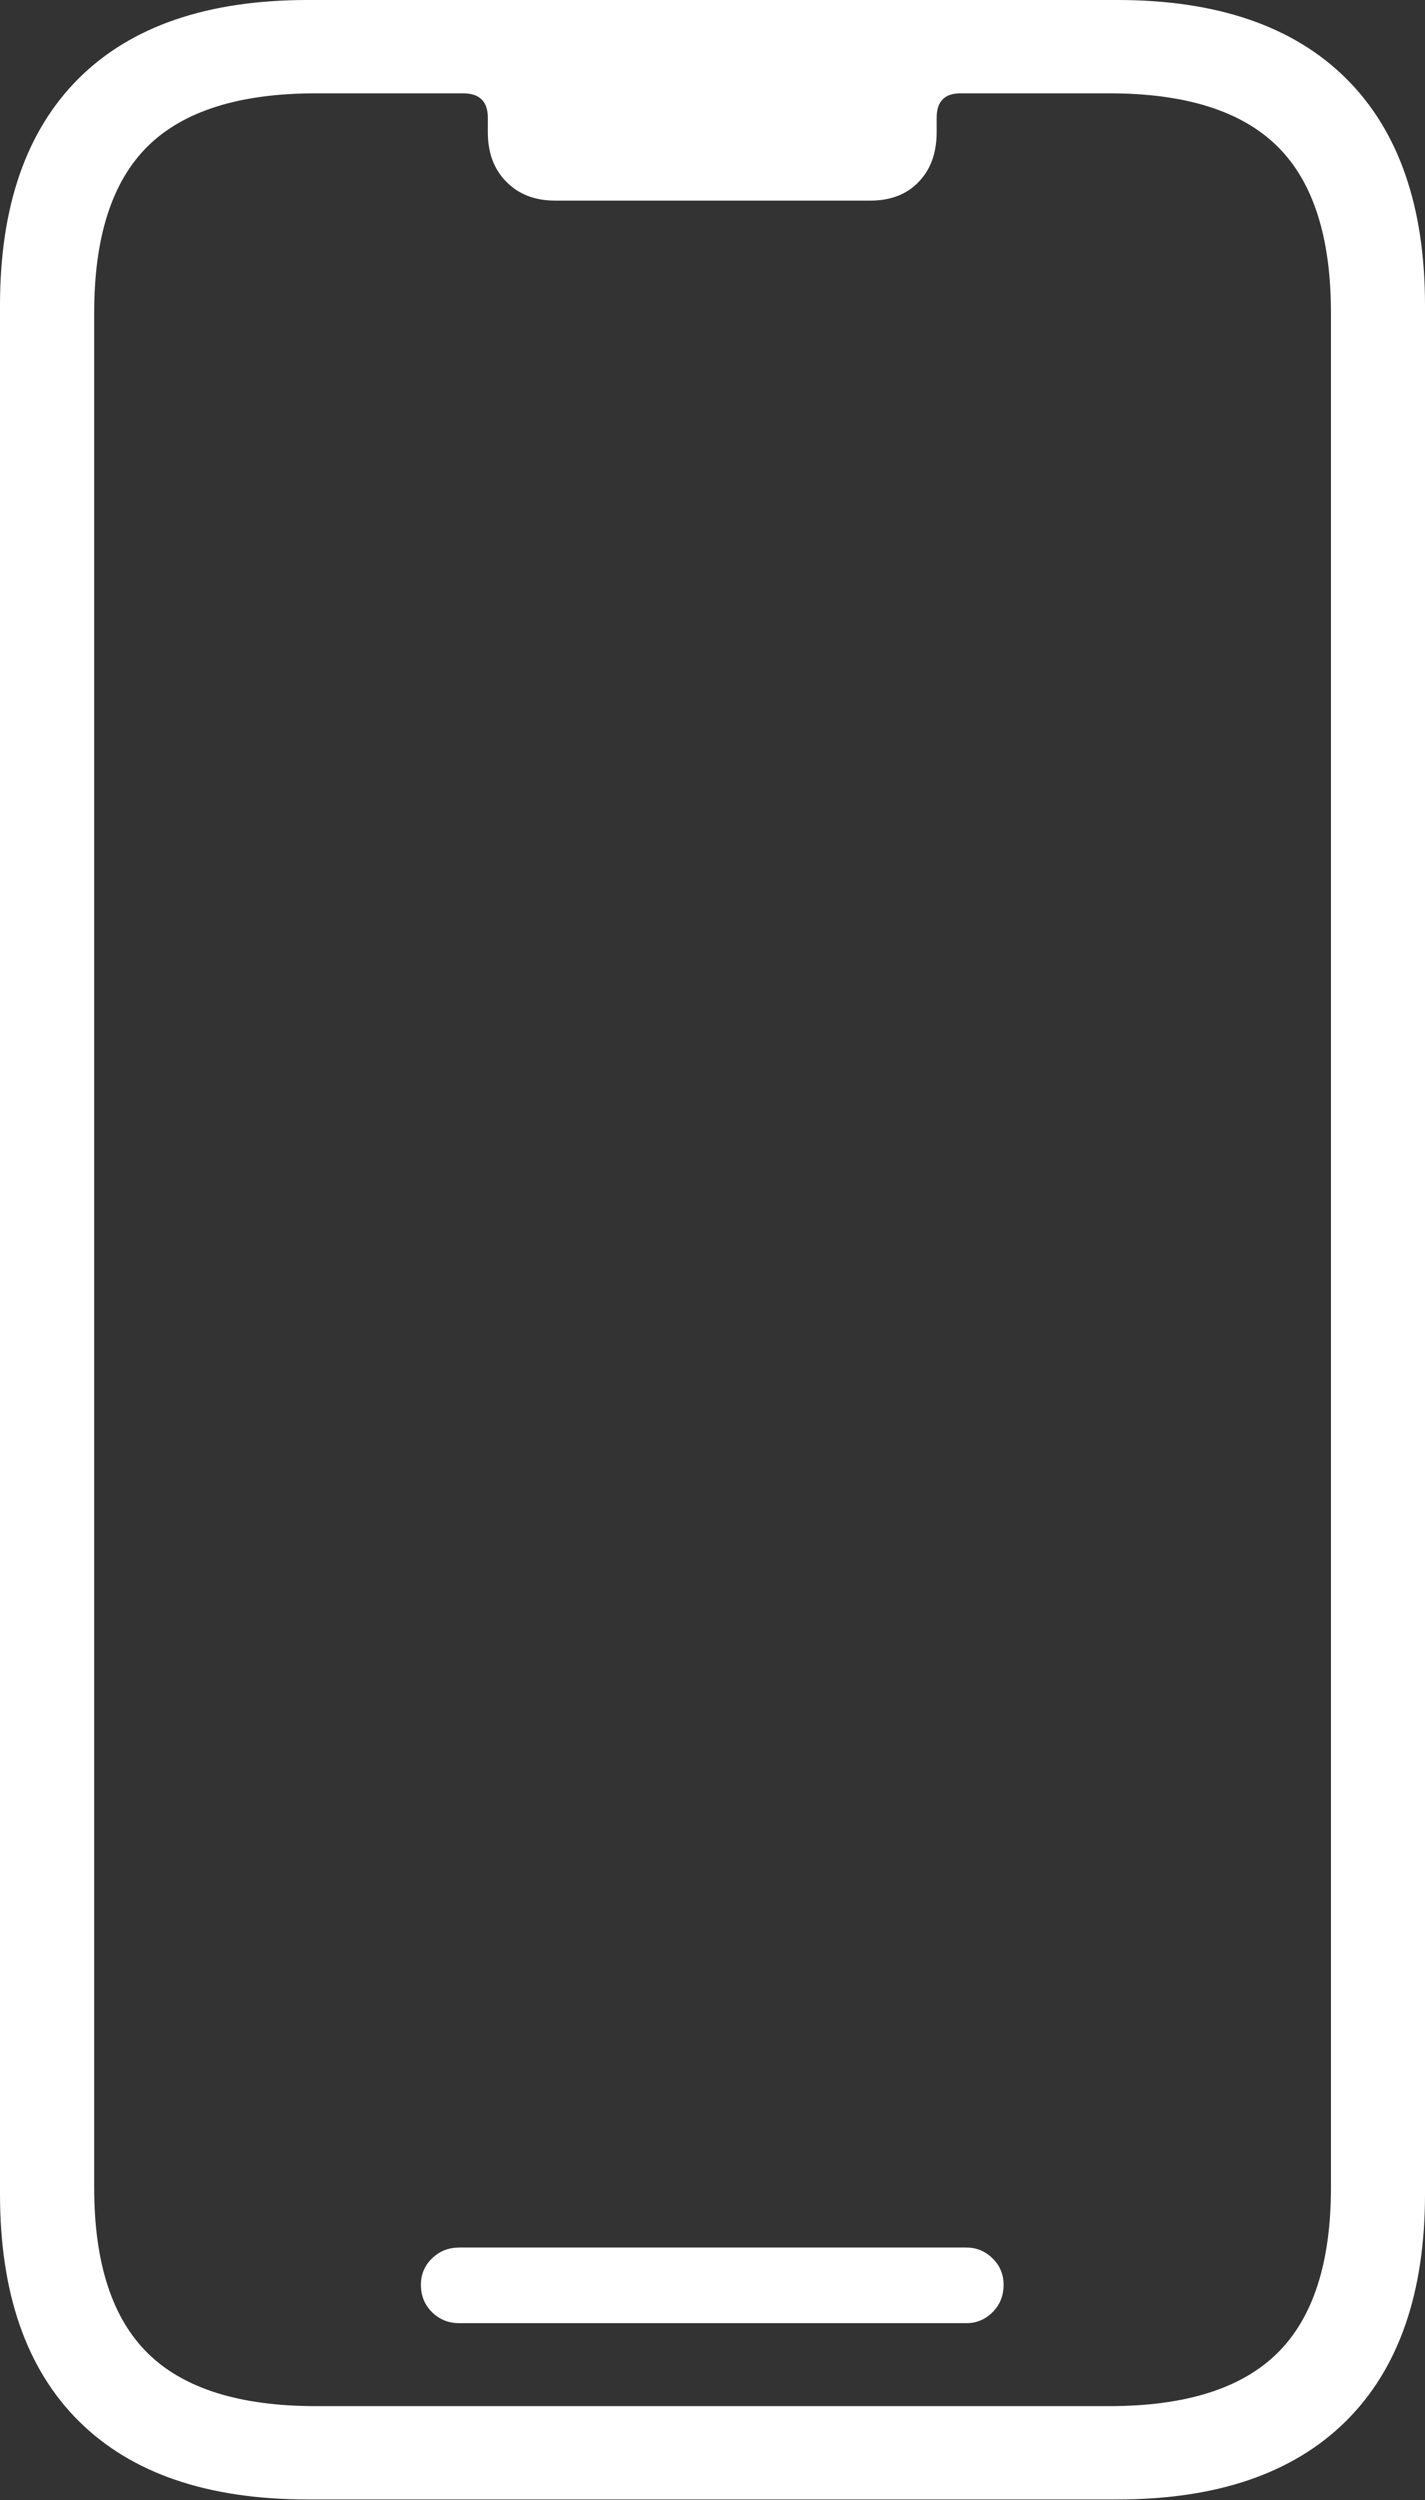 <?xml version="1.0" encoding="UTF-8"?>
<!--Generator: Apple Native CoreSVG 175-->
<!DOCTYPE svg
PUBLIC "-//W3C//DTD SVG 1.1//EN"
       "http://www.w3.org/Graphics/SVG/1.1/DTD/svg11.dtd">
<svg version="1.1" xmlns="http://www.w3.org/2000/svg" xmlns:xlink="http://www.w3.org/1999/xlink" width="11.03" height="19.344">
 <rect width="100%" height="100%" fill="#333333" stroke="none"/>
 <g>
  <rect height="19.344" opacity="0" width="11.03" x="0" y="0"/>
  <path d="M2.382 19.338L8.648 19.338Q9.807 19.338 10.419 18.731Q11.03 18.124 11.03 16.975L11.03 2.363Q11.03 1.214 10.419 0.607Q9.807 0 8.648 0L2.382 0Q1.219 0 0.609 0.607Q0 1.214 0 2.363L0 16.975Q0 18.124 0.609 18.731Q1.219 19.338 2.382 19.338ZM2.446 18.616Q1.561 18.616 1.145 18.208Q0.729 17.799 0.729 16.925L0.729 2.42Q0.729 1.539 1.145 1.13Q1.561 0.722 2.446 0.722L3.584 0.722Q3.776 0.722 3.776 0.911L3.776 1.023Q3.776 1.263 3.92 1.407Q4.063 1.552 4.295 1.552L6.738 1.552Q6.973 1.552 7.111 1.407Q7.25 1.263 7.25 1.023L7.25 0.911Q7.25 0.722 7.435 0.722L8.586 0.722Q9.469 0.722 9.885 1.13Q10.302 1.539 10.302 2.42L10.302 16.925Q10.302 17.799 9.885 18.208Q9.469 18.616 8.586 18.616ZM3.555 17.974L7.48 17.974Q7.598 17.974 7.683 17.889Q7.768 17.804 7.768 17.677Q7.768 17.556 7.683 17.473Q7.598 17.389 7.48 17.389L3.555 17.389Q3.43 17.389 3.344 17.473Q3.258 17.556 3.258 17.677Q3.258 17.804 3.344 17.889Q3.43 17.974 3.555 17.974Z" fill="#ffffff"/>
 </g>
</svg>
